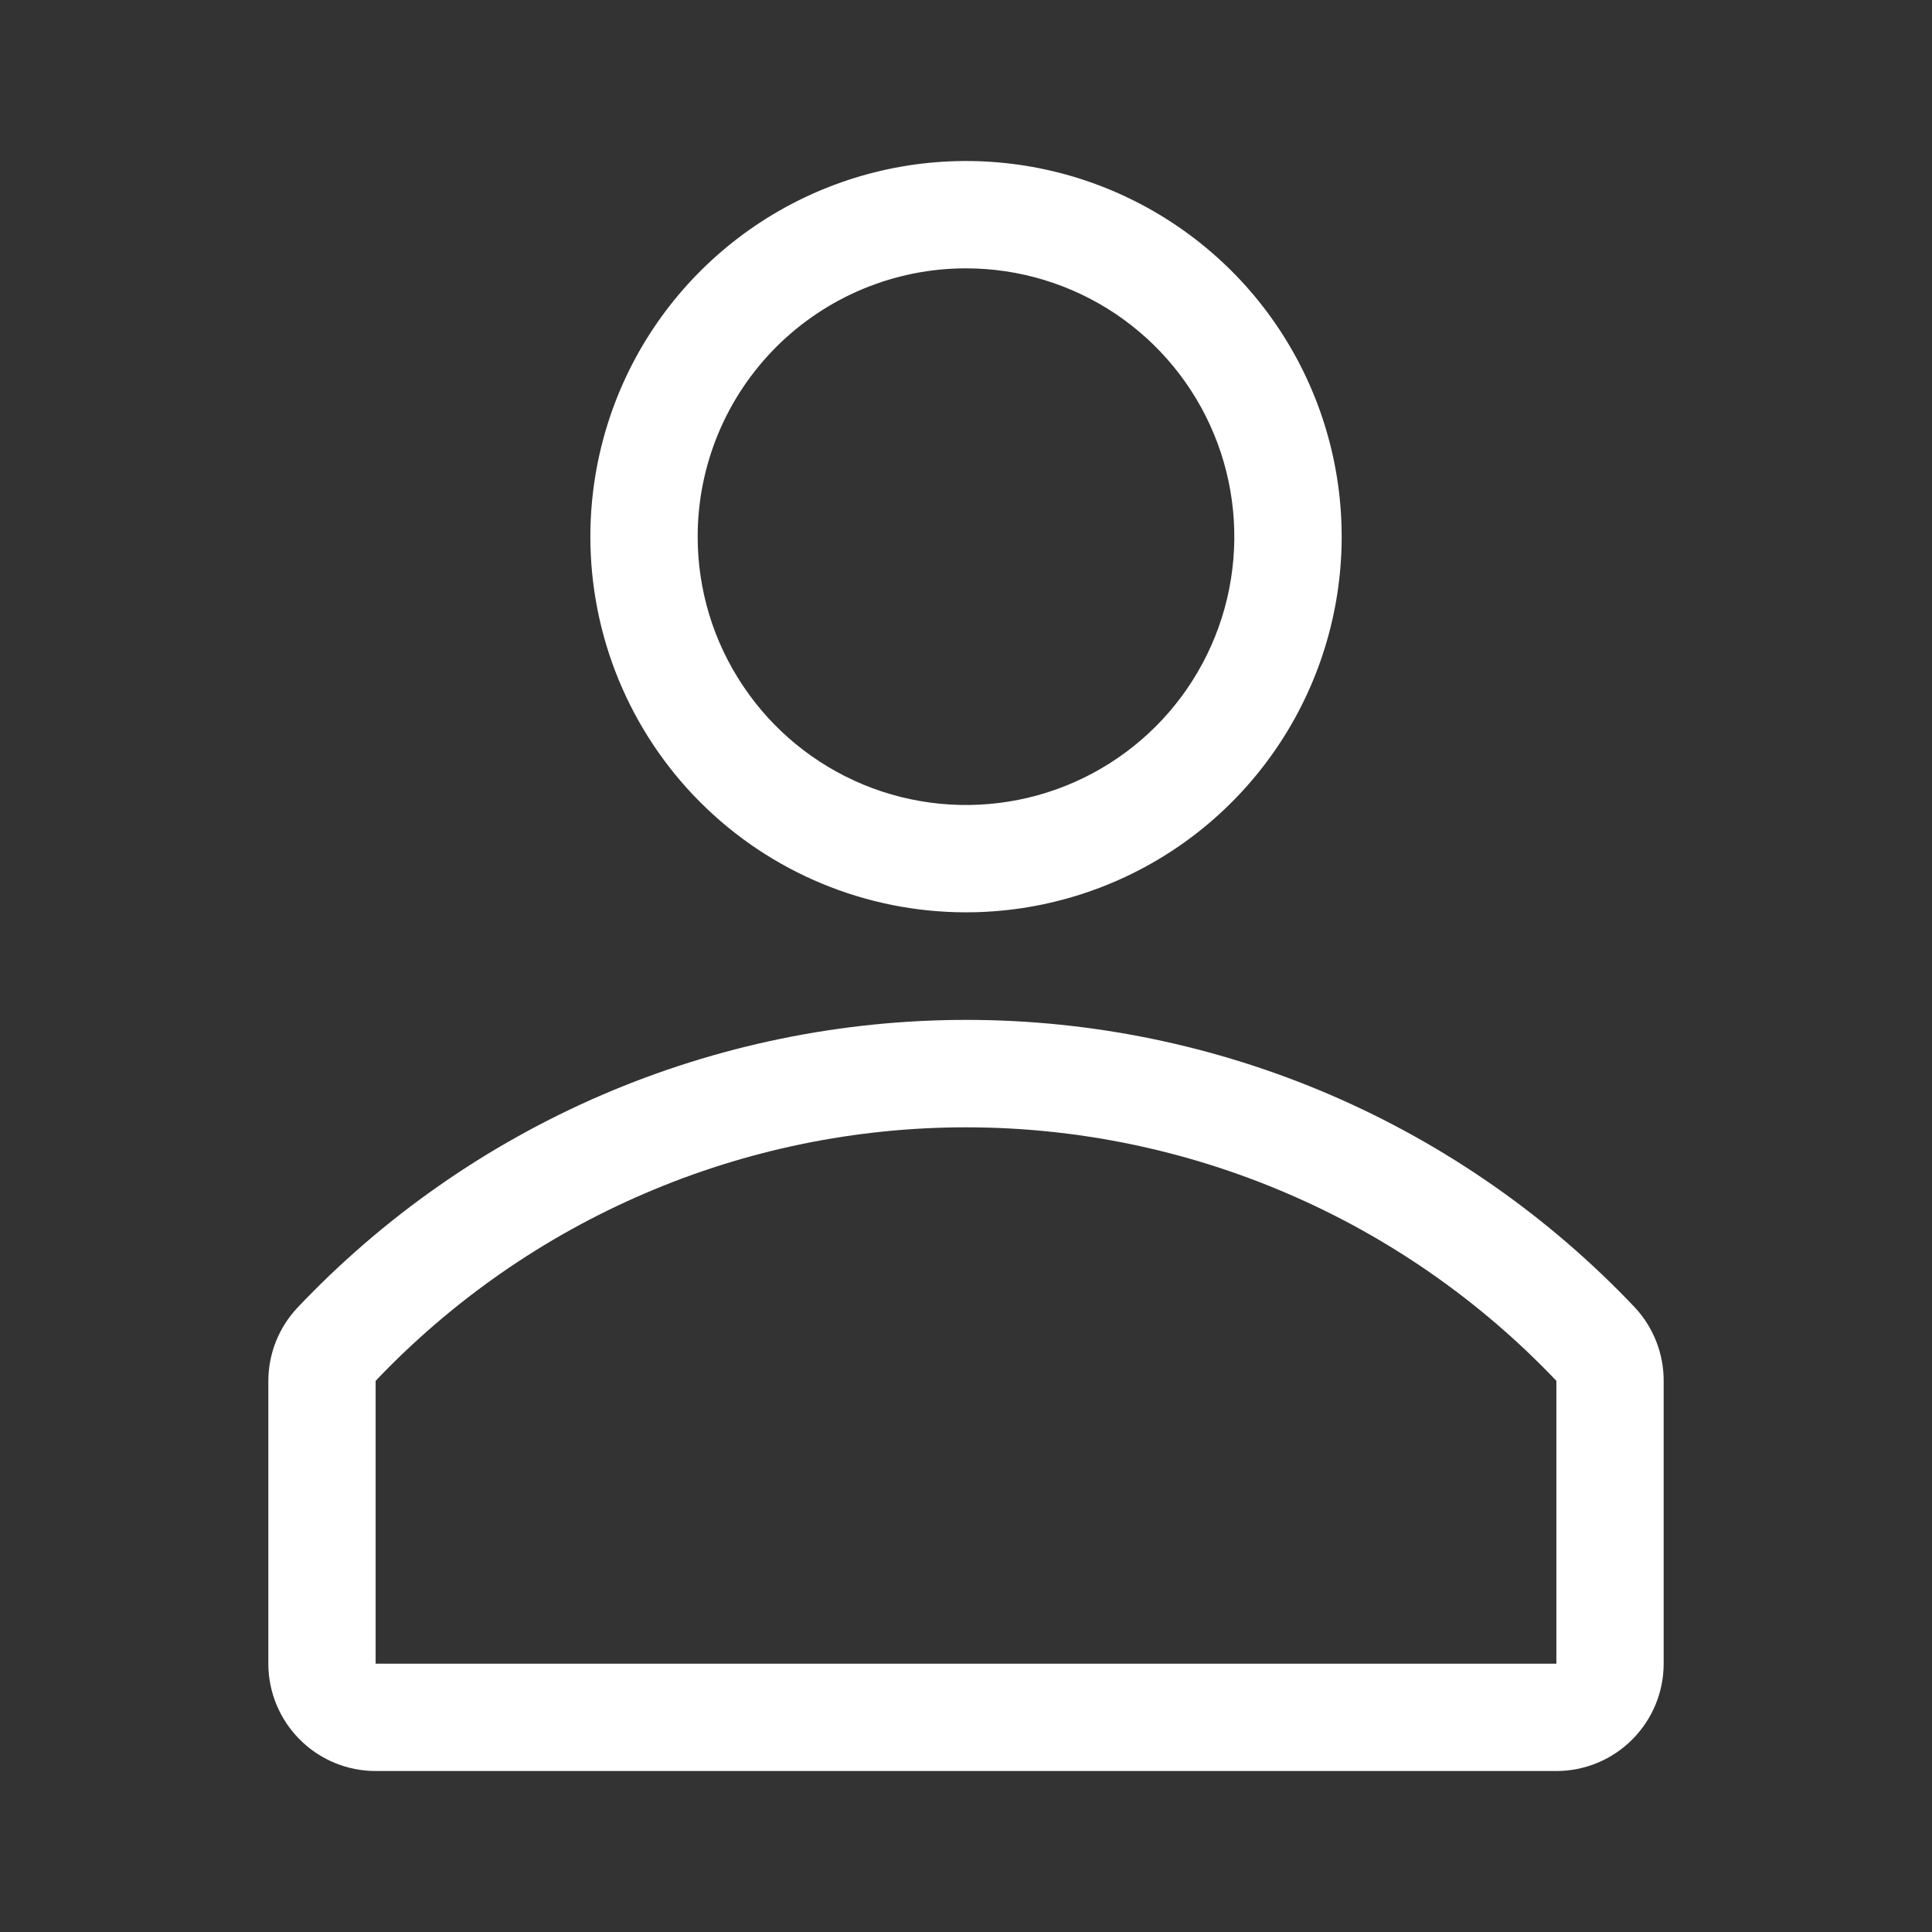 <svg width="28" height="28" viewBox="0 0 28 28" fill="none" xmlns="http://www.w3.org/2000/svg">
<rect x="0" y="0" width="28" height="28" fill="#333333" stroke="none"/>
<path d="M14 13.222C15.077 13.222 16.13 12.903 17.025 12.305C17.92 11.707 18.618 10.856 19.03 9.861C19.442 8.866 19.55 7.772 19.34 6.716C19.13 5.66 18.611 4.689 17.85 3.928C17.088 3.167 16.118 2.648 15.062 2.438C14.006 2.228 12.912 2.336 11.917 2.748C10.922 3.16 10.072 3.858 9.473 4.753C8.875 5.648 8.556 6.701 8.556 7.778C8.556 9.222 9.129 10.607 10.15 11.628C11.171 12.649 12.556 13.222 14 13.222ZM14 3.889C14.769 3.889 15.521 4.117 16.161 4.544C16.8 4.972 17.299 5.579 17.593 6.29C17.887 7 17.964 7.782 17.814 8.537C17.664 9.291 17.294 9.984 16.75 10.528C16.206 11.072 15.513 11.442 14.759 11.592C14.004 11.742 13.223 11.665 12.512 11.371C11.801 11.076 11.194 10.578 10.767 9.938C10.339 9.299 10.111 8.547 10.111 7.778C10.111 6.746 10.521 5.757 11.25 5.028C11.98 4.299 12.969 3.889 14 3.889Z" fill="white"/>
<path d="M23.699 18.954C22.452 17.636 20.948 16.586 19.282 15.868C17.615 15.151 15.819 14.781 14.004 14.781C12.189 14.781 10.393 15.151 8.726 15.868C7.059 16.586 5.556 17.636 4.309 18.954C4.038 19.243 3.888 19.624 3.889 20.02V24.111C3.889 24.524 4.053 24.919 4.345 25.211C4.636 25.503 5.032 25.667 5.444 25.667H22.556C22.968 25.667 23.364 25.503 23.655 25.211C23.947 24.919 24.111 24.524 24.111 24.111V20.02C24.114 19.625 23.966 19.244 23.699 18.954ZM22.556 24.111H5.444V20.012C6.547 18.852 7.874 17.927 9.345 17.296C10.815 16.664 12.399 16.338 14 16.338C15.601 16.338 17.185 16.664 18.655 17.296C20.126 17.927 21.453 18.852 22.556 20.012V24.111Z" fill="white"/>
</svg>
